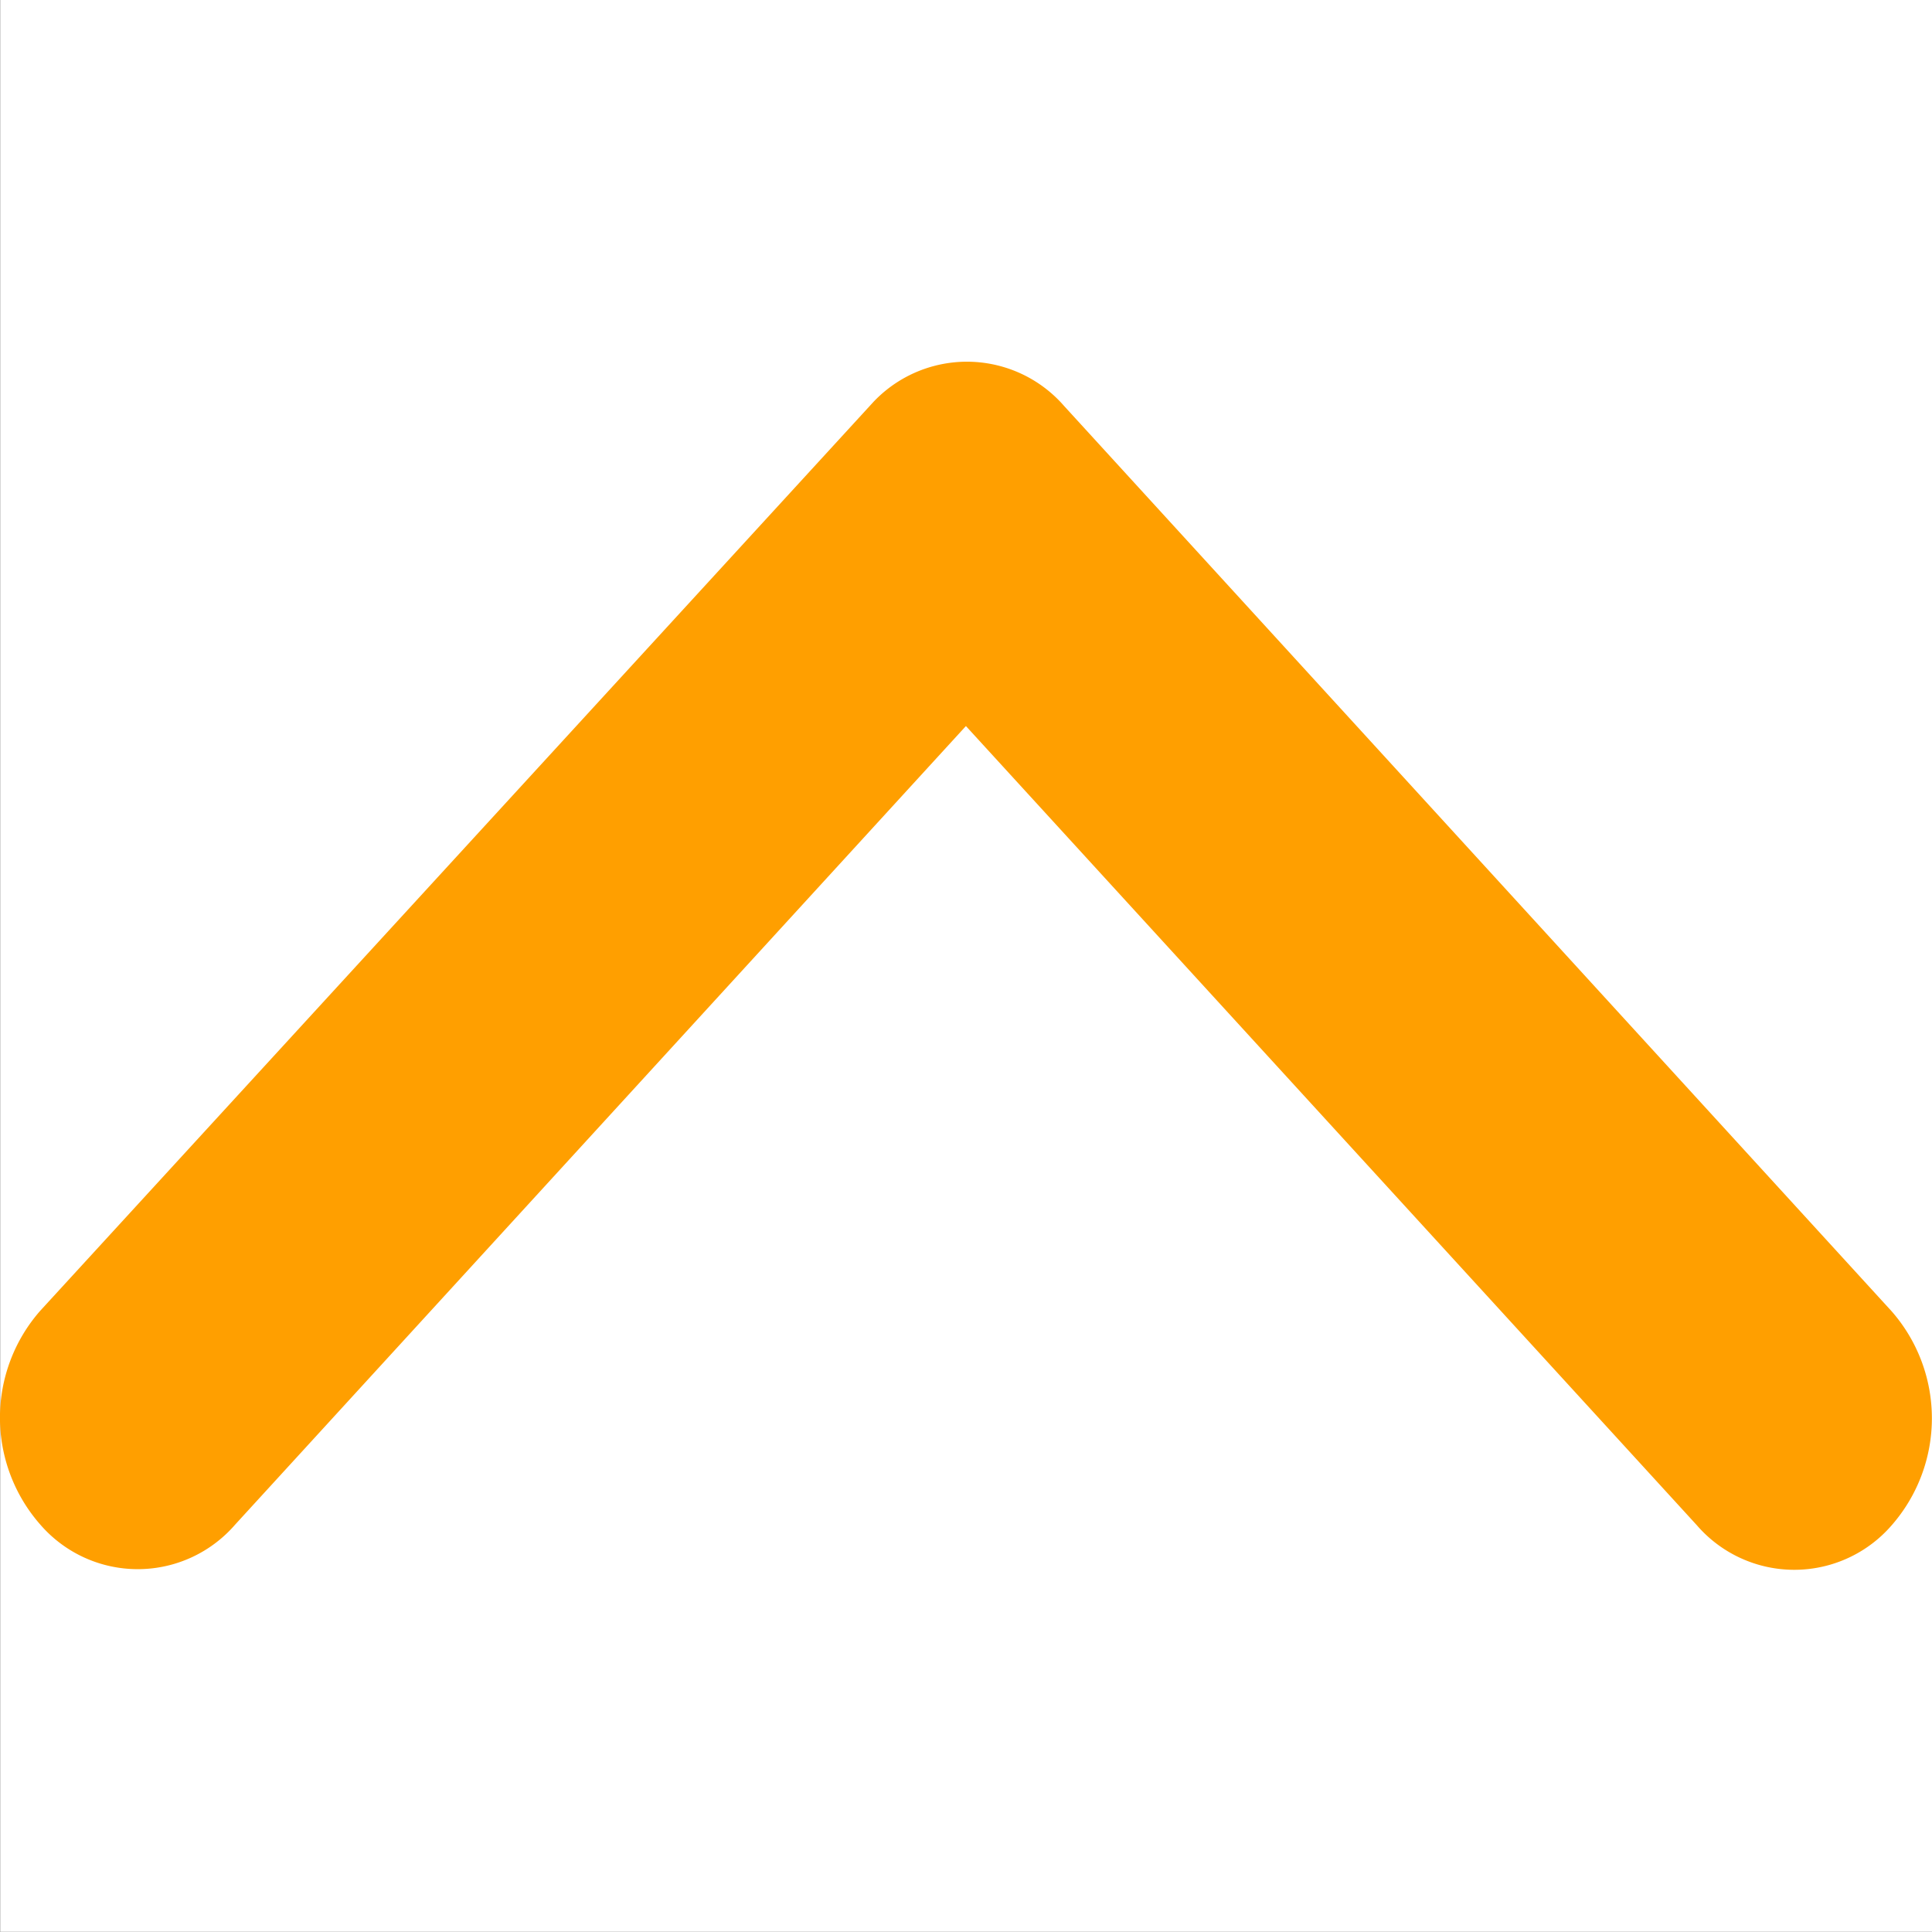 <svg xmlns="http://www.w3.org/2000/svg" width="12.001" height="12" viewBox="0 0 12.001 12">
  <rect x="0" y="0" width="12.001" height="12" fill="#333333" stroke="none"/>
  <g id="up-arrrow" transform="translate(0 12) rotate(-90)">
    <rect id="Rectangle_1" data-name="Rectangle 1" width="12" height="12" transform="translate(0 0.001)" fill="#fff"/>
    <g id="Group_1" data-name="Group 1" transform="translate(2.249 0)">
      <path id="Path_1" data-name="Path 1" d="M5.241,6,.277,10.54a.8.8,0,0,0,0,1.211,1.009,1.009,0,0,0,1.328,0L7.229,6.61a.8.8,0,0,0,.027-1.183L1.609.25A1.006,1.006,0,0,0,.281.25a.8.8,0,0,0,0,1.211Z" fill="#ff9f00"/>
    </g>
  </g>
</svg>
